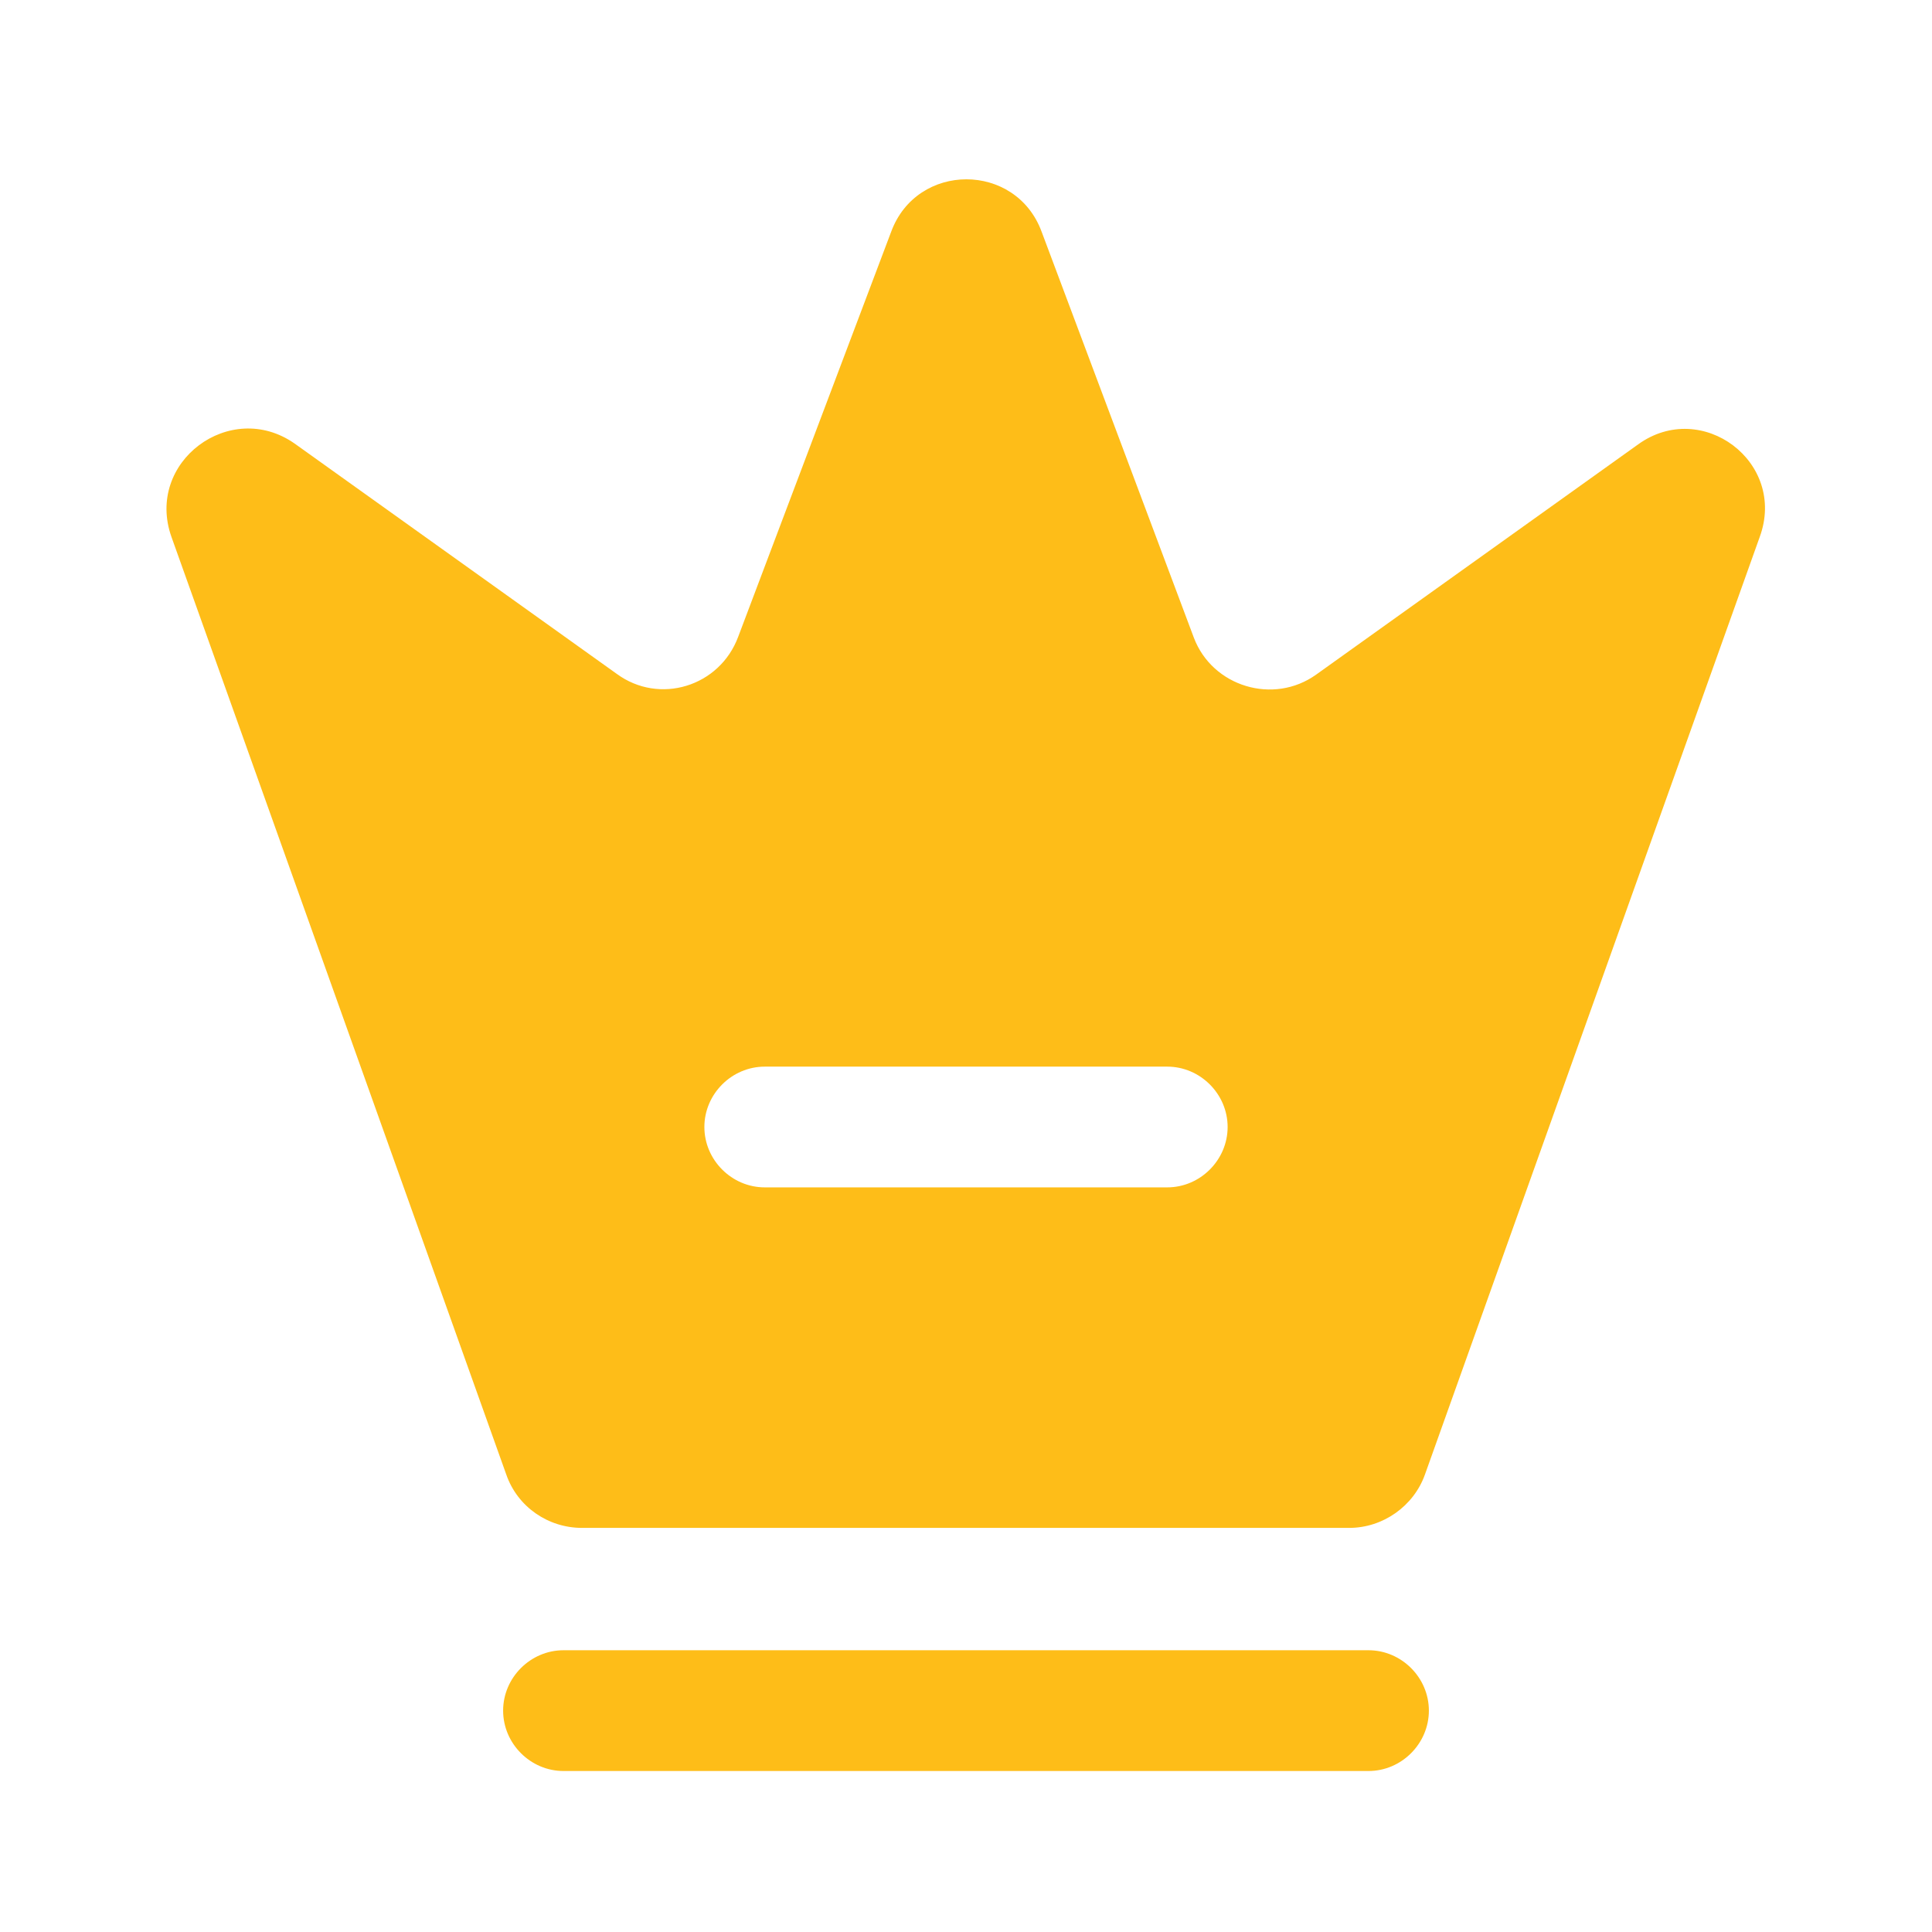 <svg width="67" height="67" viewBox="0 0 67 67" fill="none" xmlns="http://www.w3.org/2000/svg">
<path d="M47.458 61.417H19.542C18.397 61.417 17.448 60.468 17.448 59.323C17.448 58.178 18.397 57.229 19.542 57.229H47.458C48.603 57.229 49.552 58.178 49.552 59.323C49.552 60.468 48.603 61.417 47.458 61.417Z" fill="#febd18"/>
<path d="M56.81 15.41L45.644 23.394C44.164 24.455 42.042 23.813 41.4 22.11L36.124 8.04C35.231 5.611 31.797 5.611 30.904 8.04L25.6 22.082C24.957 23.813 22.864 24.455 21.384 23.366L10.217 15.382C7.984 13.819 5.025 16.024 5.946 18.62L17.56 51.143C17.95 52.26 19.011 52.986 20.184 52.986H46.788C47.961 52.986 49.022 52.232 49.413 51.143L61.026 18.62C61.975 16.024 59.016 13.819 56.81 15.41ZM40.479 41.177H26.521C25.376 41.177 24.427 40.228 24.427 39.083C24.427 37.939 25.376 36.99 26.521 36.99H40.479C41.624 36.99 42.573 37.939 42.573 39.083C42.573 40.228 41.624 41.177 40.479 41.177Z" fill="#febd18"/>
</svg>
